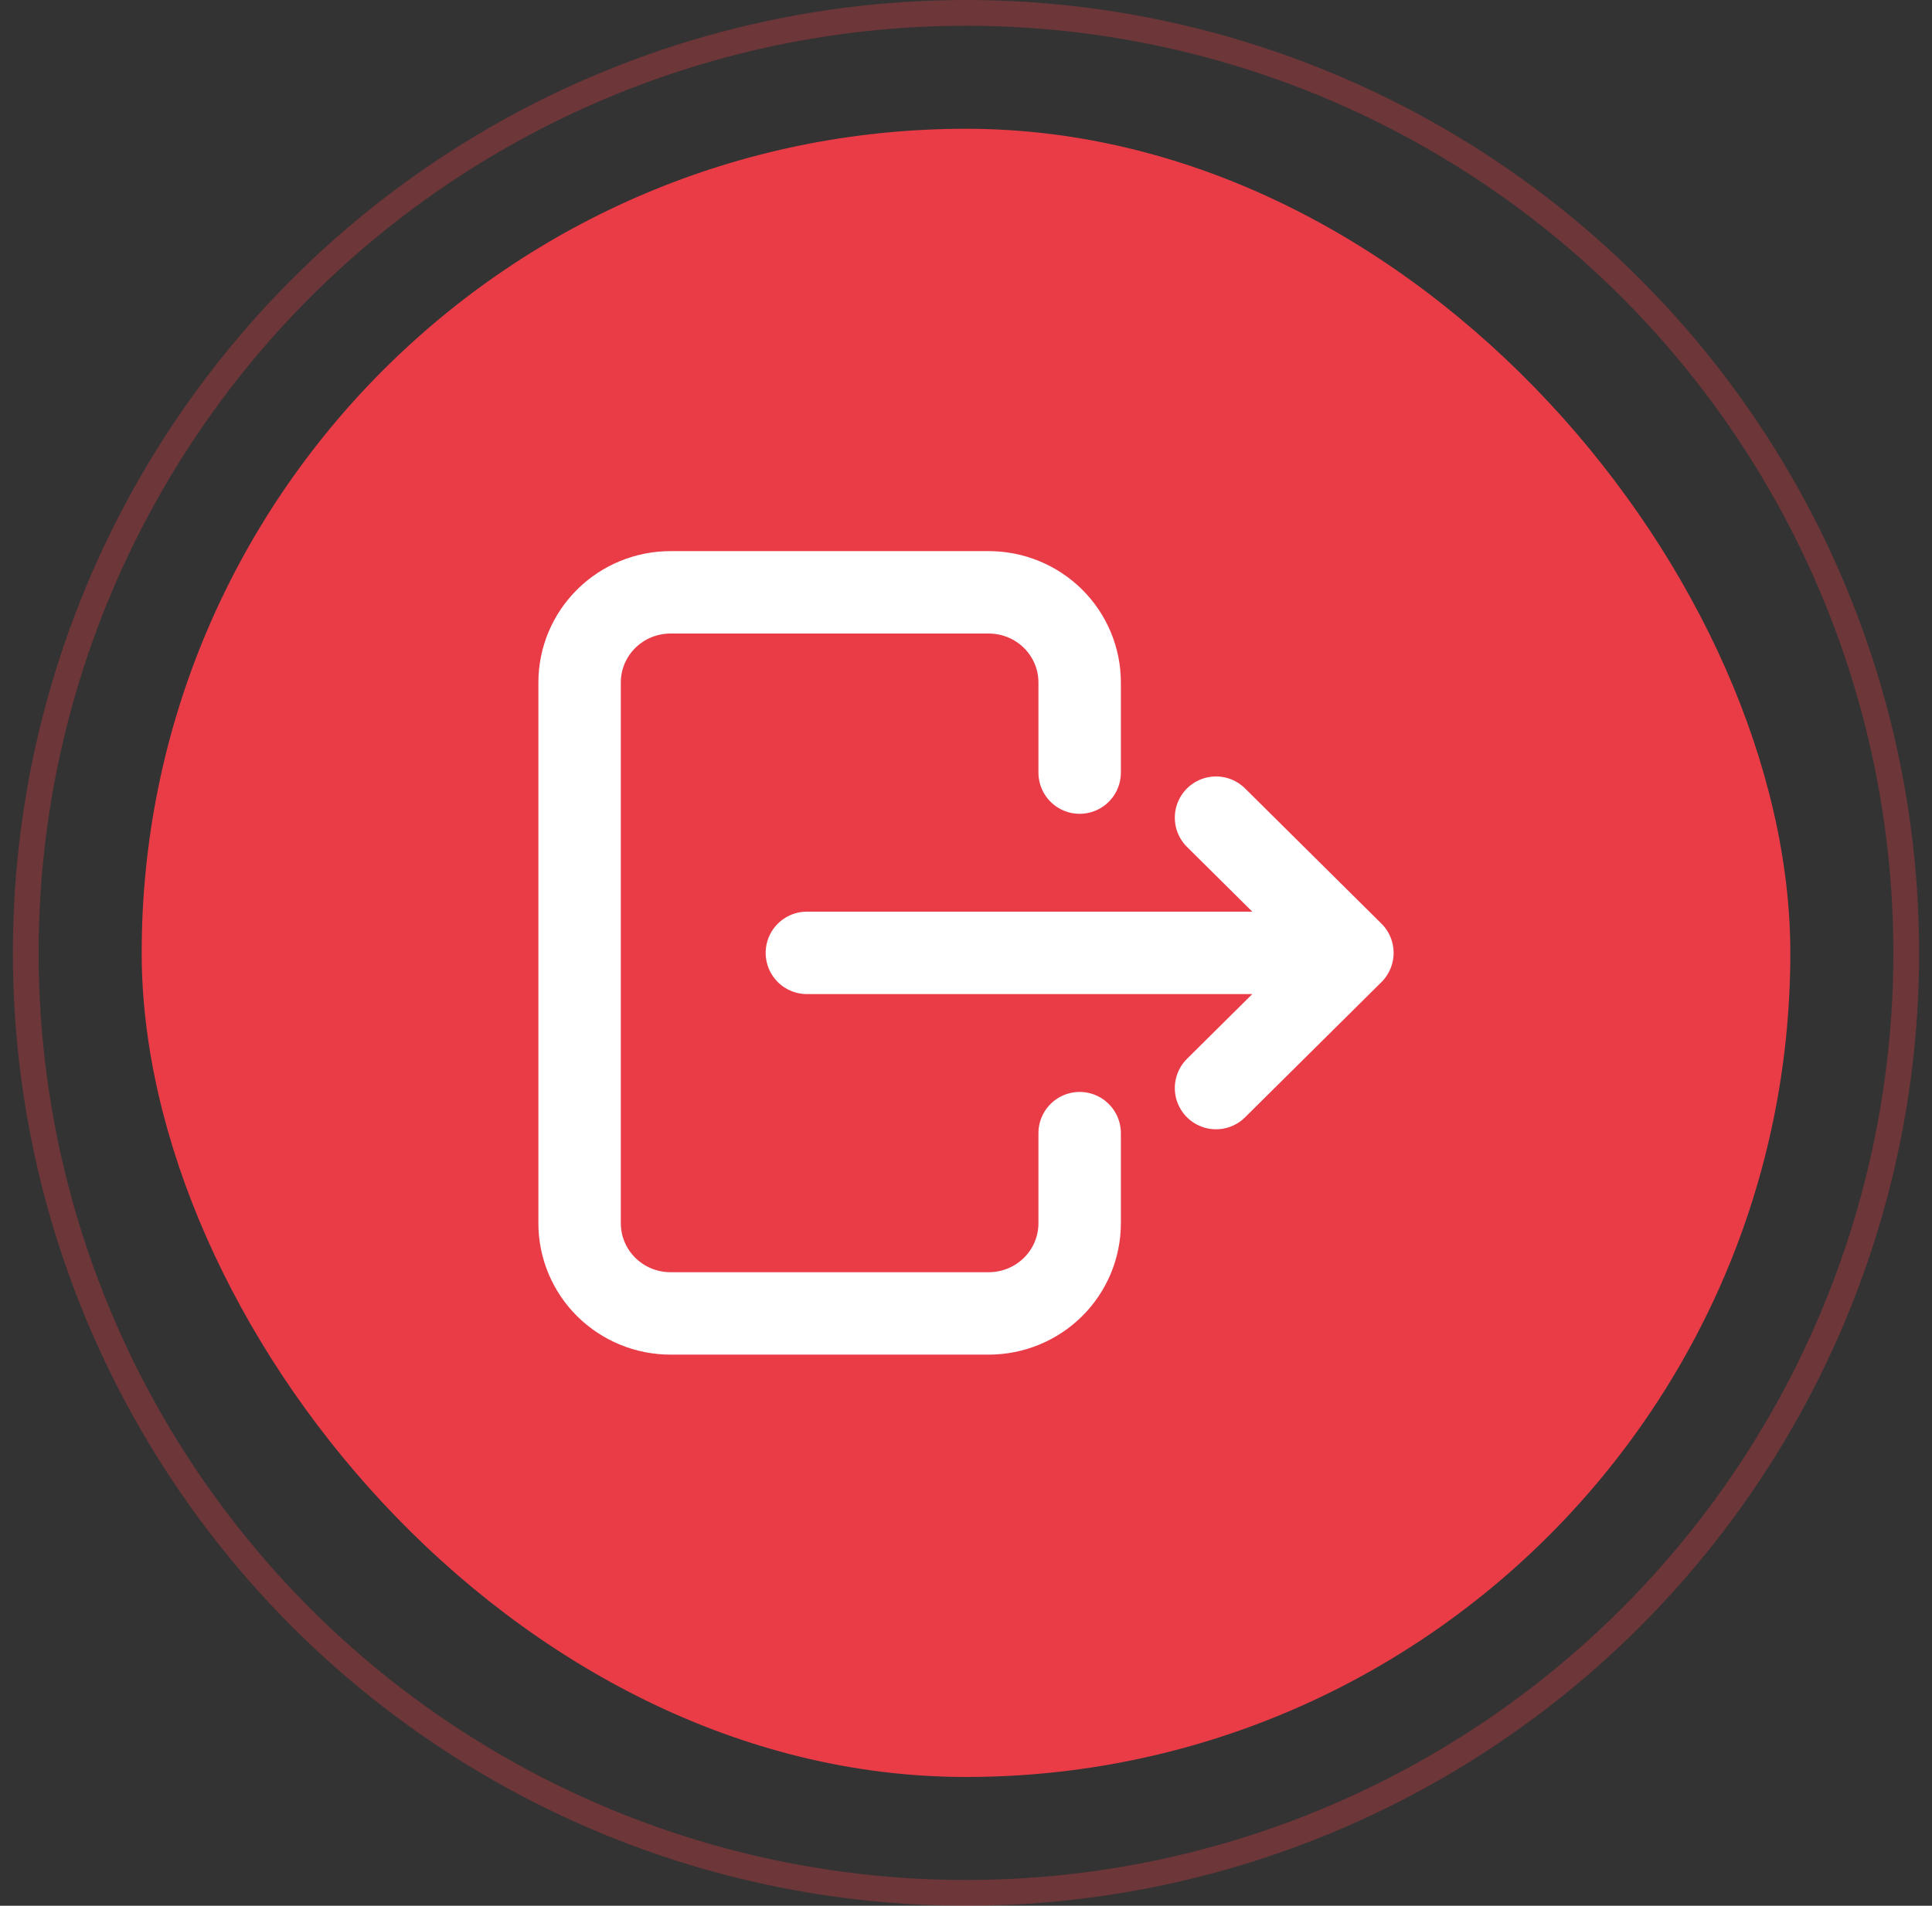 <svg width="75" height="74" viewBox="0 0 75 74" fill="none" xmlns="http://www.w3.org/2000/svg">
<rect x="0" y="0" width="75" height="74" fill="#333333" stroke="none"/>
<rect x="5.5" y="5" width="64" height="64" rx="32" fill="#E93C47"/>
<circle opacity="0.32" cx="37.5" cy="37" r="36.5" stroke="#E93C47"/>
<path d="M41.912 30V26.5C41.912 25.572 41.54 24.681 40.878 24.025C40.216 23.369 39.318 23 38.382 23H26.029C25.093 23 24.196 23.369 23.534 24.025C22.872 24.681 22.5 25.572 22.5 26.5V47.5C22.5 48.428 22.872 49.319 23.534 49.975C24.196 50.631 25.093 51 26.029 51H38.382C39.318 51 40.216 50.631 40.878 49.975C41.54 49.319 41.912 48.428 41.912 47.5V44M31.323 37H52.5M52.5 37L47.206 31.75M52.5 37L47.206 42.25" stroke="white" stroke-width="3.2" stroke-linecap="round" stroke-linejoin="round"/>
</svg>

